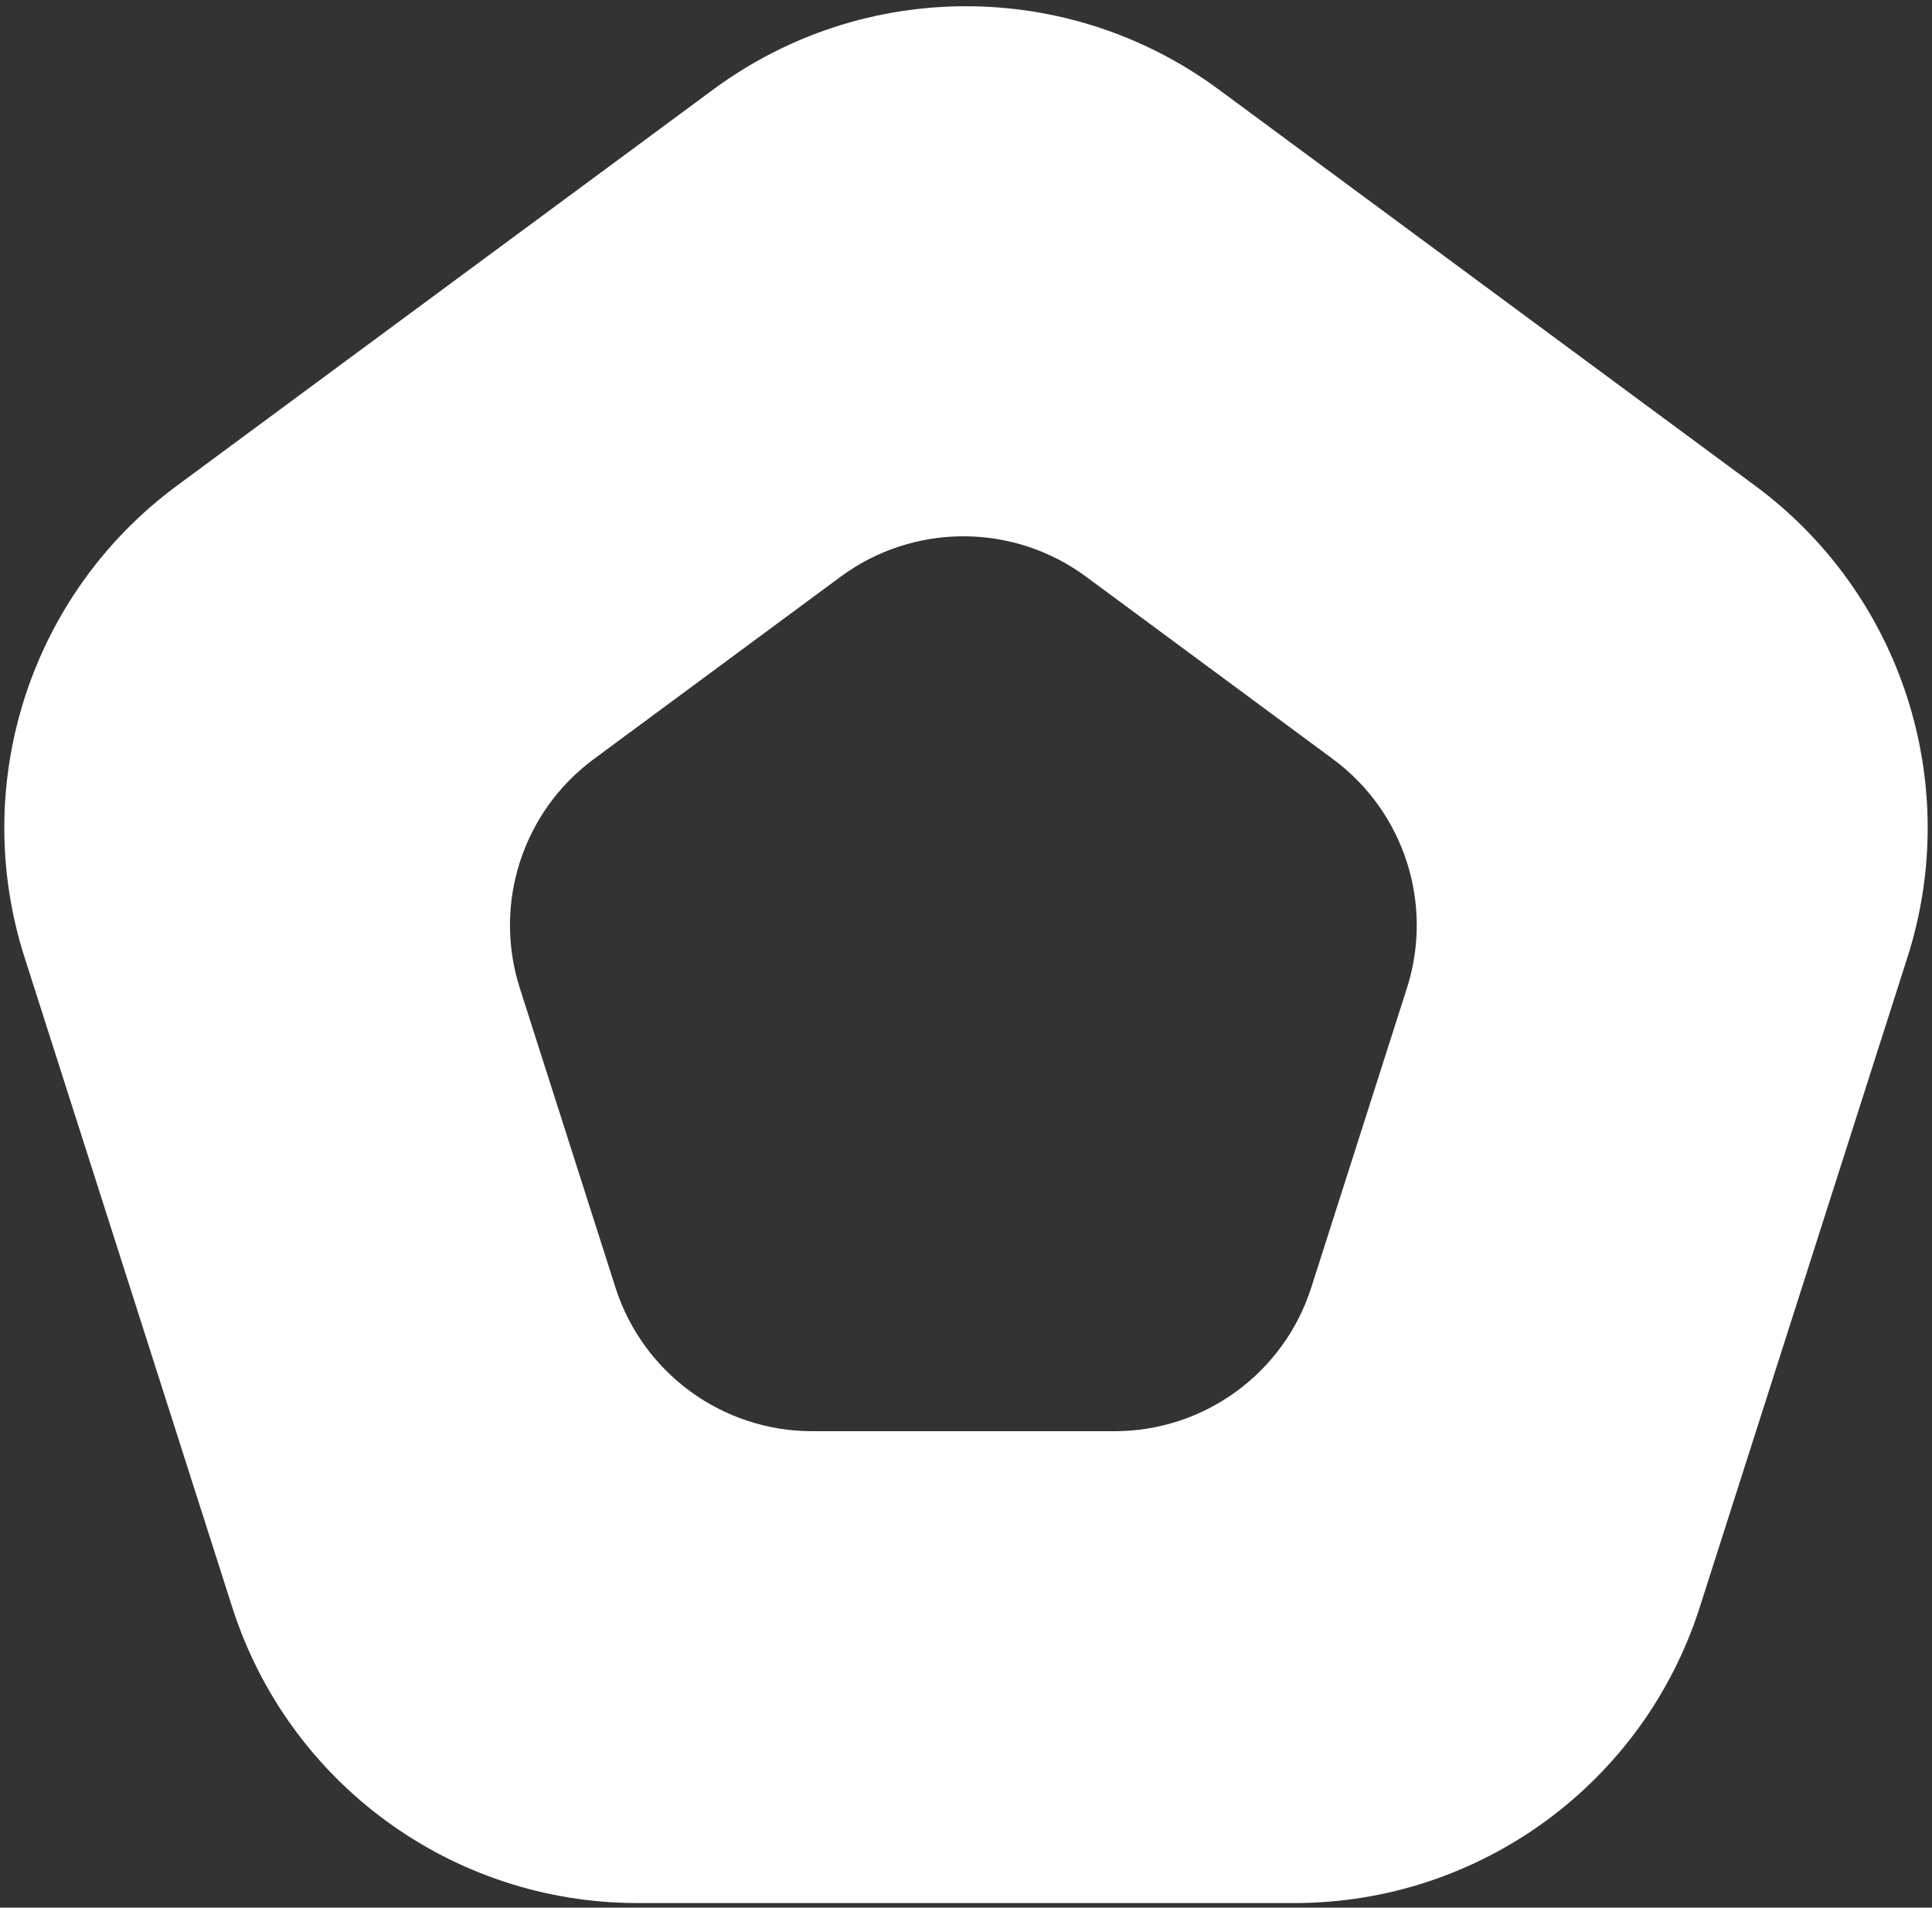 <?xml version="1.0" encoding="UTF-8"?>
<svg width="159px" height="157px" viewBox="0 0 159 157" version="1.1" xmlns="http://www.w3.org/2000/svg" xmlns:xlink="http://www.w3.org/1999/xlink">
    <rect x="0" y="0" width="159" height="157" fill="#333333" stroke="none"/>
    <title>Combined Shape</title>
    <g id="Page-1" stroke="none" stroke-width="1" fill="none" fill-rule="evenodd">
        <g id="Artboard" transform="translate(-185, -74)" fill="#FFFFFF">
            <path d="M285.296,81.363 L329.44,113.972 C341.503,122.884 346.548,138.491 341.983,152.778 L324.887,206.275 C320.252,220.778 306.773,230.621 291.548,230.621 L237.452,230.621 C222.227,230.621 208.748,220.778 204.113,206.275 L187.017,152.778 C182.452,138.491 187.497,122.884 199.56,113.972 L243.704,81.363 C256.064,72.231 272.936,72.231 285.296,81.363 Z M274.386,121.464 C268.381,117.028 260.185,117.028 254.181,121.464 L254.181,121.464 L233.869,136.472 C228.011,140.8 225.561,148.38 227.778,155.318 L227.778,155.318 L235.651,179.962 C237.902,187.006 244.449,191.788 251.845,191.788 L251.845,191.788 L276.722,191.788 C284.117,191.788 290.665,187.006 292.915,179.962 L292.915,179.962 L300.789,155.318 C303.006,148.38 300.556,140.8 294.698,136.472 L294.698,136.472 Z" id="Combined-Shape"></path>
        </g>
    </g>
</svg>